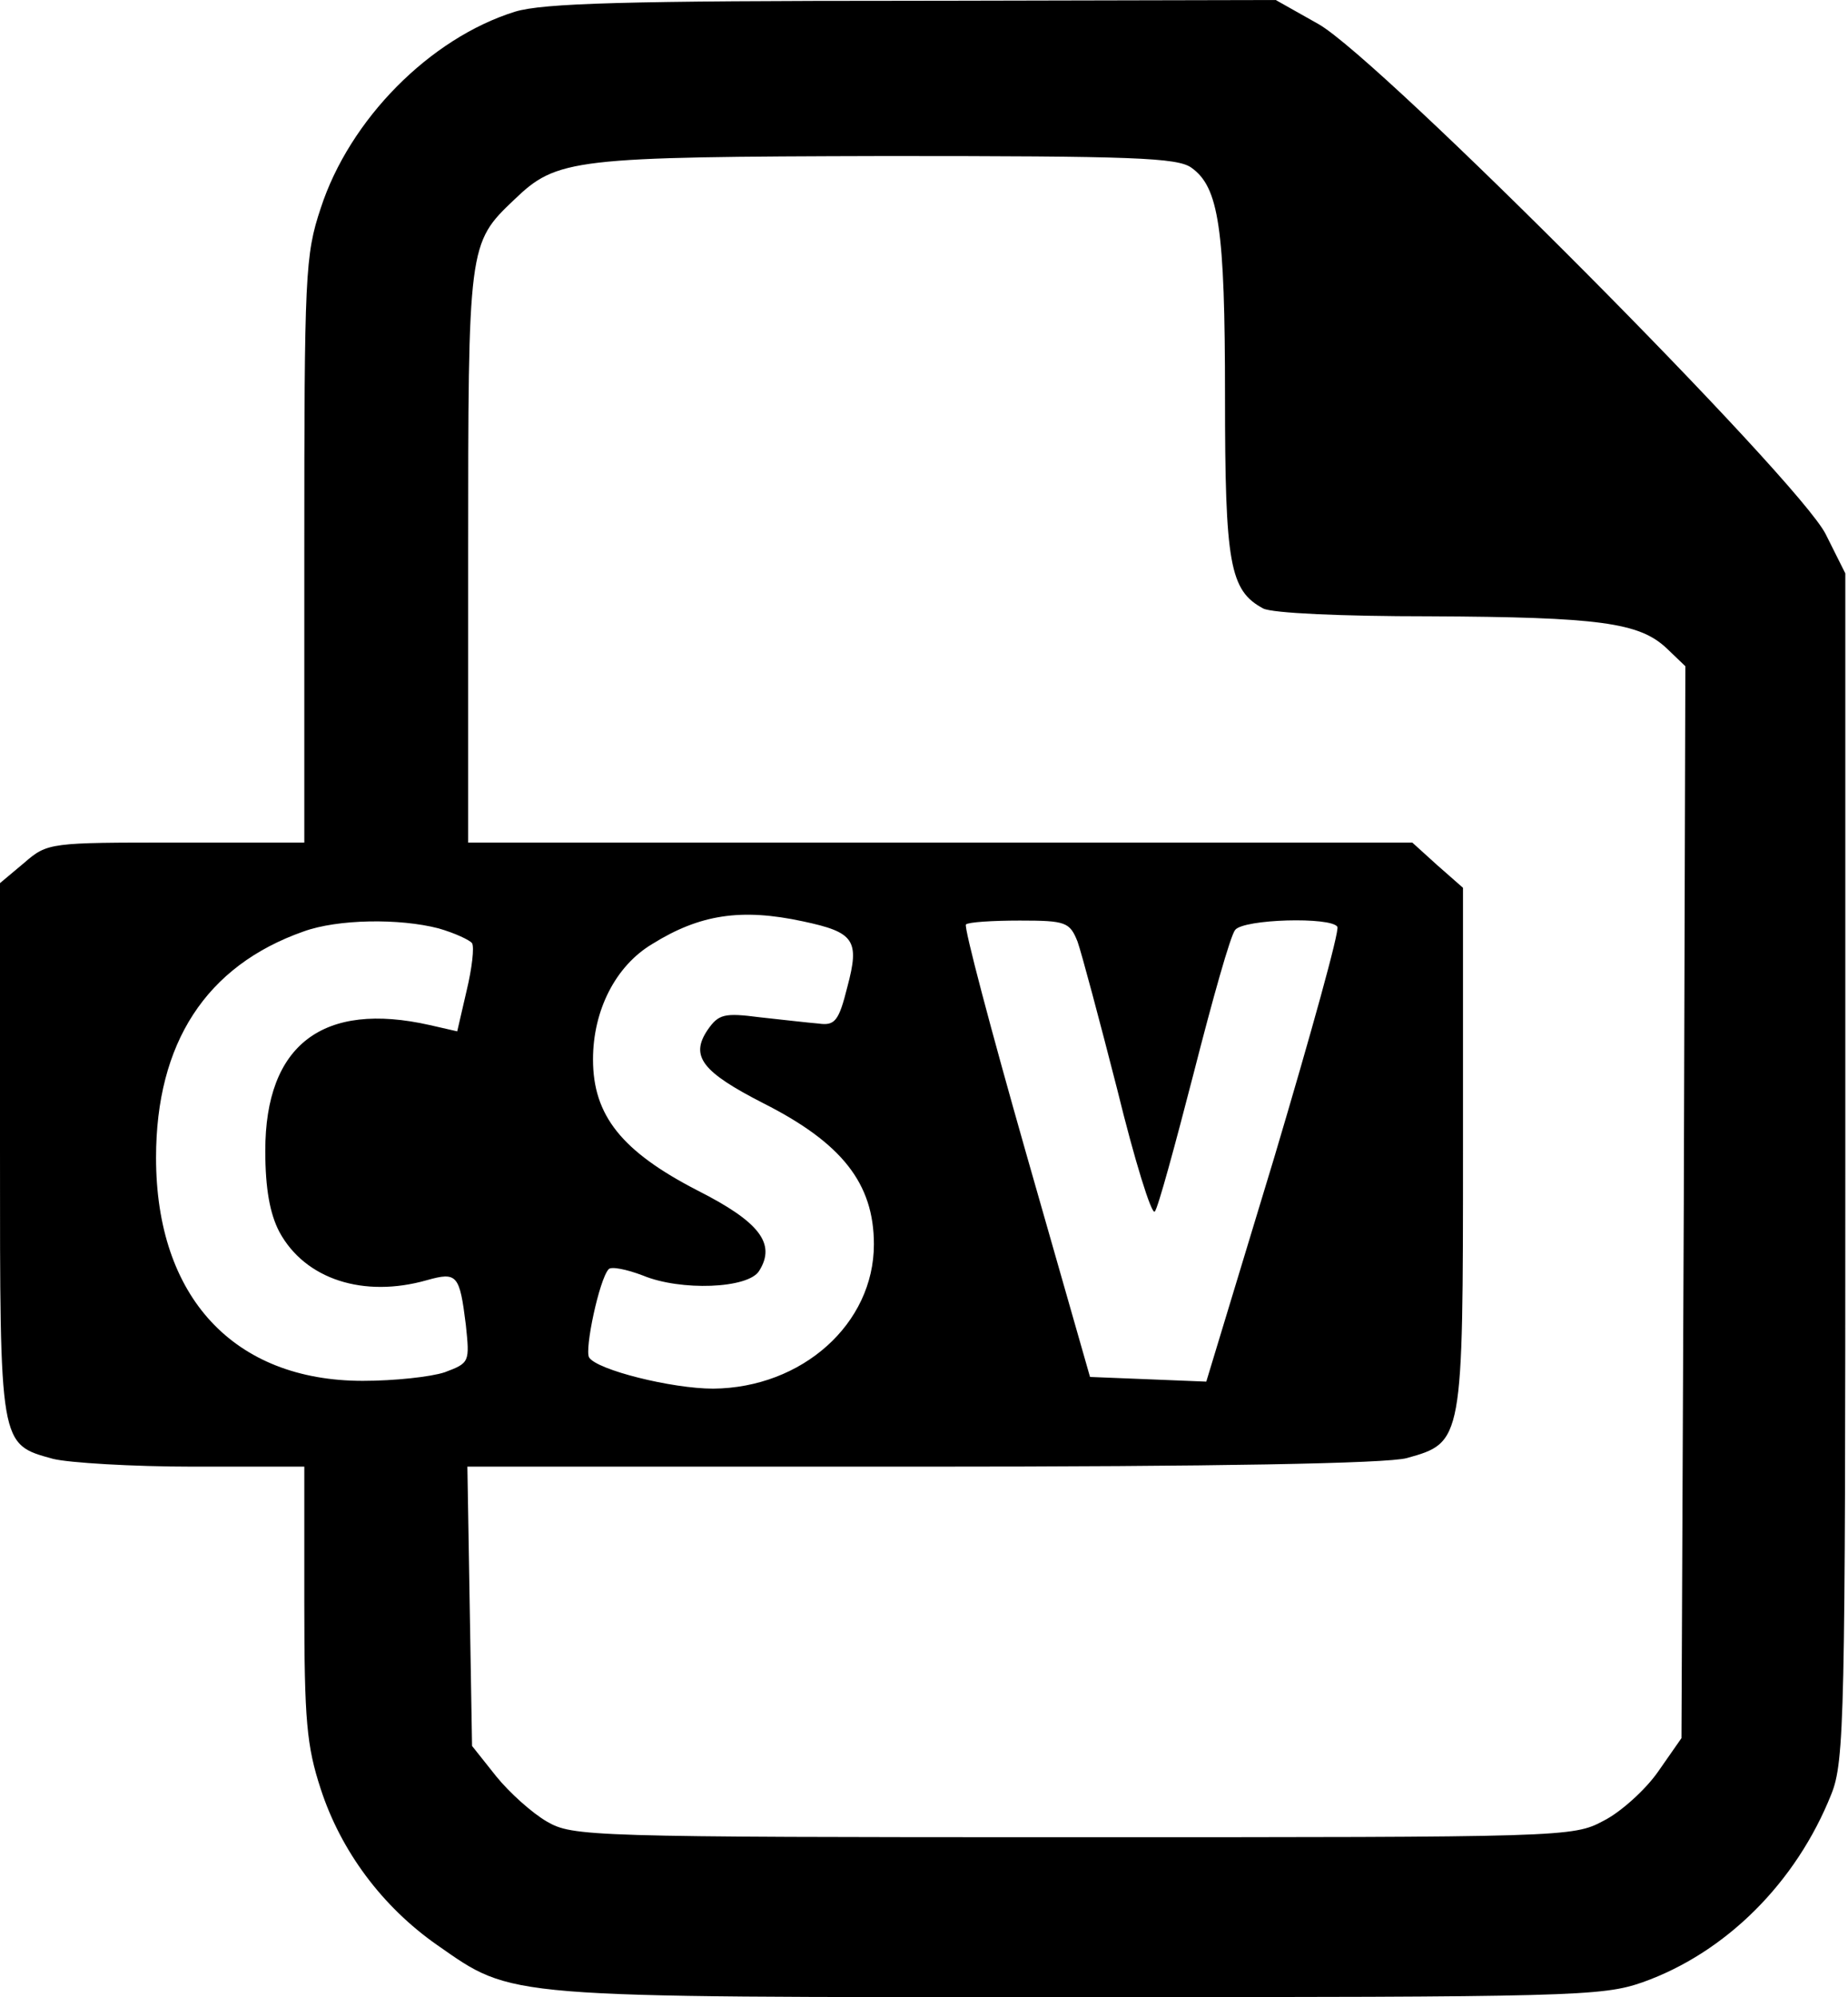 <svg width="136" height="147" viewBox="0 0 136 147" fill="none" xmlns="http://www.w3.org/2000/svg">
<path d="M37.898 0.861C31.64 2.814 25.725 8.786 23.6 15.332C22.452 18.777 22.395 20.213 22.395 40.483V62.016H12.977C3.675 62.016 3.503 62.016 1.78 63.509L4.55639e-05 65.002V84.64C4.55639e-05 106.518 -0.057 106.288 3.905 107.379C5.053 107.666 9.704 107.953 14.241 107.953H22.395V118.002C22.395 126.615 22.567 128.51 23.6 131.669C25.093 136.262 28.137 140.339 32.156 143.153C37.841 147.115 36.693 147 79.357 147C115.82 147 117.887 146.943 120.873 145.909C127.017 143.727 132.185 138.559 134.769 132.07C135.745 129.659 135.803 126.328 135.803 85.846V42.205L134.367 39.334C132.415 35.372 101.579 4.364 97.043 1.78L93.885 0L67.184 0.058C46.052 0.058 39.966 0.23 37.898 0.861ZM87.683 12.346C89.693 13.781 90.152 16.767 90.152 29.171C90.152 41.516 90.497 43.468 92.966 44.789C93.655 45.134 98.708 45.363 105.197 45.363C117.715 45.421 120.643 45.823 122.653 47.718L124.031 49.038L123.916 88.487L123.744 127.936L122.022 130.405C121.103 131.726 119.265 133.391 118.002 134.023C115.763 135.229 115.131 135.229 78.955 135.229C43.239 135.229 42.148 135.171 40.253 134.08C39.162 133.449 37.496 131.956 36.52 130.75L34.74 128.51L34.568 118.232L34.396 107.953H67.873C89.349 107.953 102.096 107.724 103.532 107.322C107.666 106.173 107.666 106.116 107.666 84.525V65.346L105.771 63.681L103.934 62.016H69.193H34.453V40.999C34.453 18.031 34.453 17.916 37.841 14.7C40.999 11.657 42.148 11.542 65.174 11.485C83.377 11.485 86.65 11.599 87.683 12.346ZM59.087 67.815C62.877 68.619 63.279 69.194 62.36 72.639C61.729 75.165 61.441 75.51 60.236 75.338C59.489 75.28 57.537 75.05 55.929 74.878C53.288 74.534 52.886 74.649 52.082 75.797C50.761 77.749 51.68 78.898 56.159 81.195C61.958 84.123 64.313 87.109 64.313 91.588C64.313 97.445 59.03 102.154 52.484 102.211C49.44 102.211 43.928 100.833 43.354 99.914C43.009 99.34 44.1 94.172 44.789 93.425C44.961 93.196 46.11 93.425 47.316 93.885C50.072 95.033 55.068 94.861 55.871 93.54C57.135 91.531 55.871 89.923 51.335 87.626C45.765 84.755 43.641 82.113 43.641 77.979C43.641 74.362 45.306 71.088 48.005 69.481C51.508 67.299 54.551 66.839 59.087 67.815ZM32.271 68.332C33.477 68.677 34.568 69.194 34.74 69.423C34.913 69.71 34.74 71.261 34.338 72.926L33.649 75.912L31.64 75.453C23.773 73.672 19.523 76.888 19.523 84.697C19.523 87.511 19.868 89.349 20.557 90.669C22.452 94.172 26.759 95.55 31.41 94.229C33.649 93.598 33.822 93.828 34.281 97.502C34.568 100.259 34.568 100.316 32.73 101.005C31.697 101.35 28.998 101.637 26.701 101.637C17.227 101.637 11.484 95.493 11.484 85.214C11.484 76.773 15.159 71.088 22.337 68.562C24.864 67.643 29.4 67.586 32.271 68.332ZM79.3 69.308C79.587 70.112 80.907 75.05 82.228 80.219C83.492 85.386 84.755 89.463 84.984 89.176C85.214 88.947 86.477 84.296 87.856 78.955C89.234 73.558 90.554 68.849 90.899 68.447C91.531 67.643 97.962 67.471 98.421 68.217C98.593 68.504 96.469 76.142 93.77 85.214L88.774 101.694L84.525 101.522L80.218 101.35L75.51 84.87C72.926 75.797 70.916 68.217 71.088 68.045C71.261 67.873 73.041 67.758 75.05 67.758C78.438 67.758 78.725 67.873 79.3 69.308Z" fill="black"/>
</svg>
